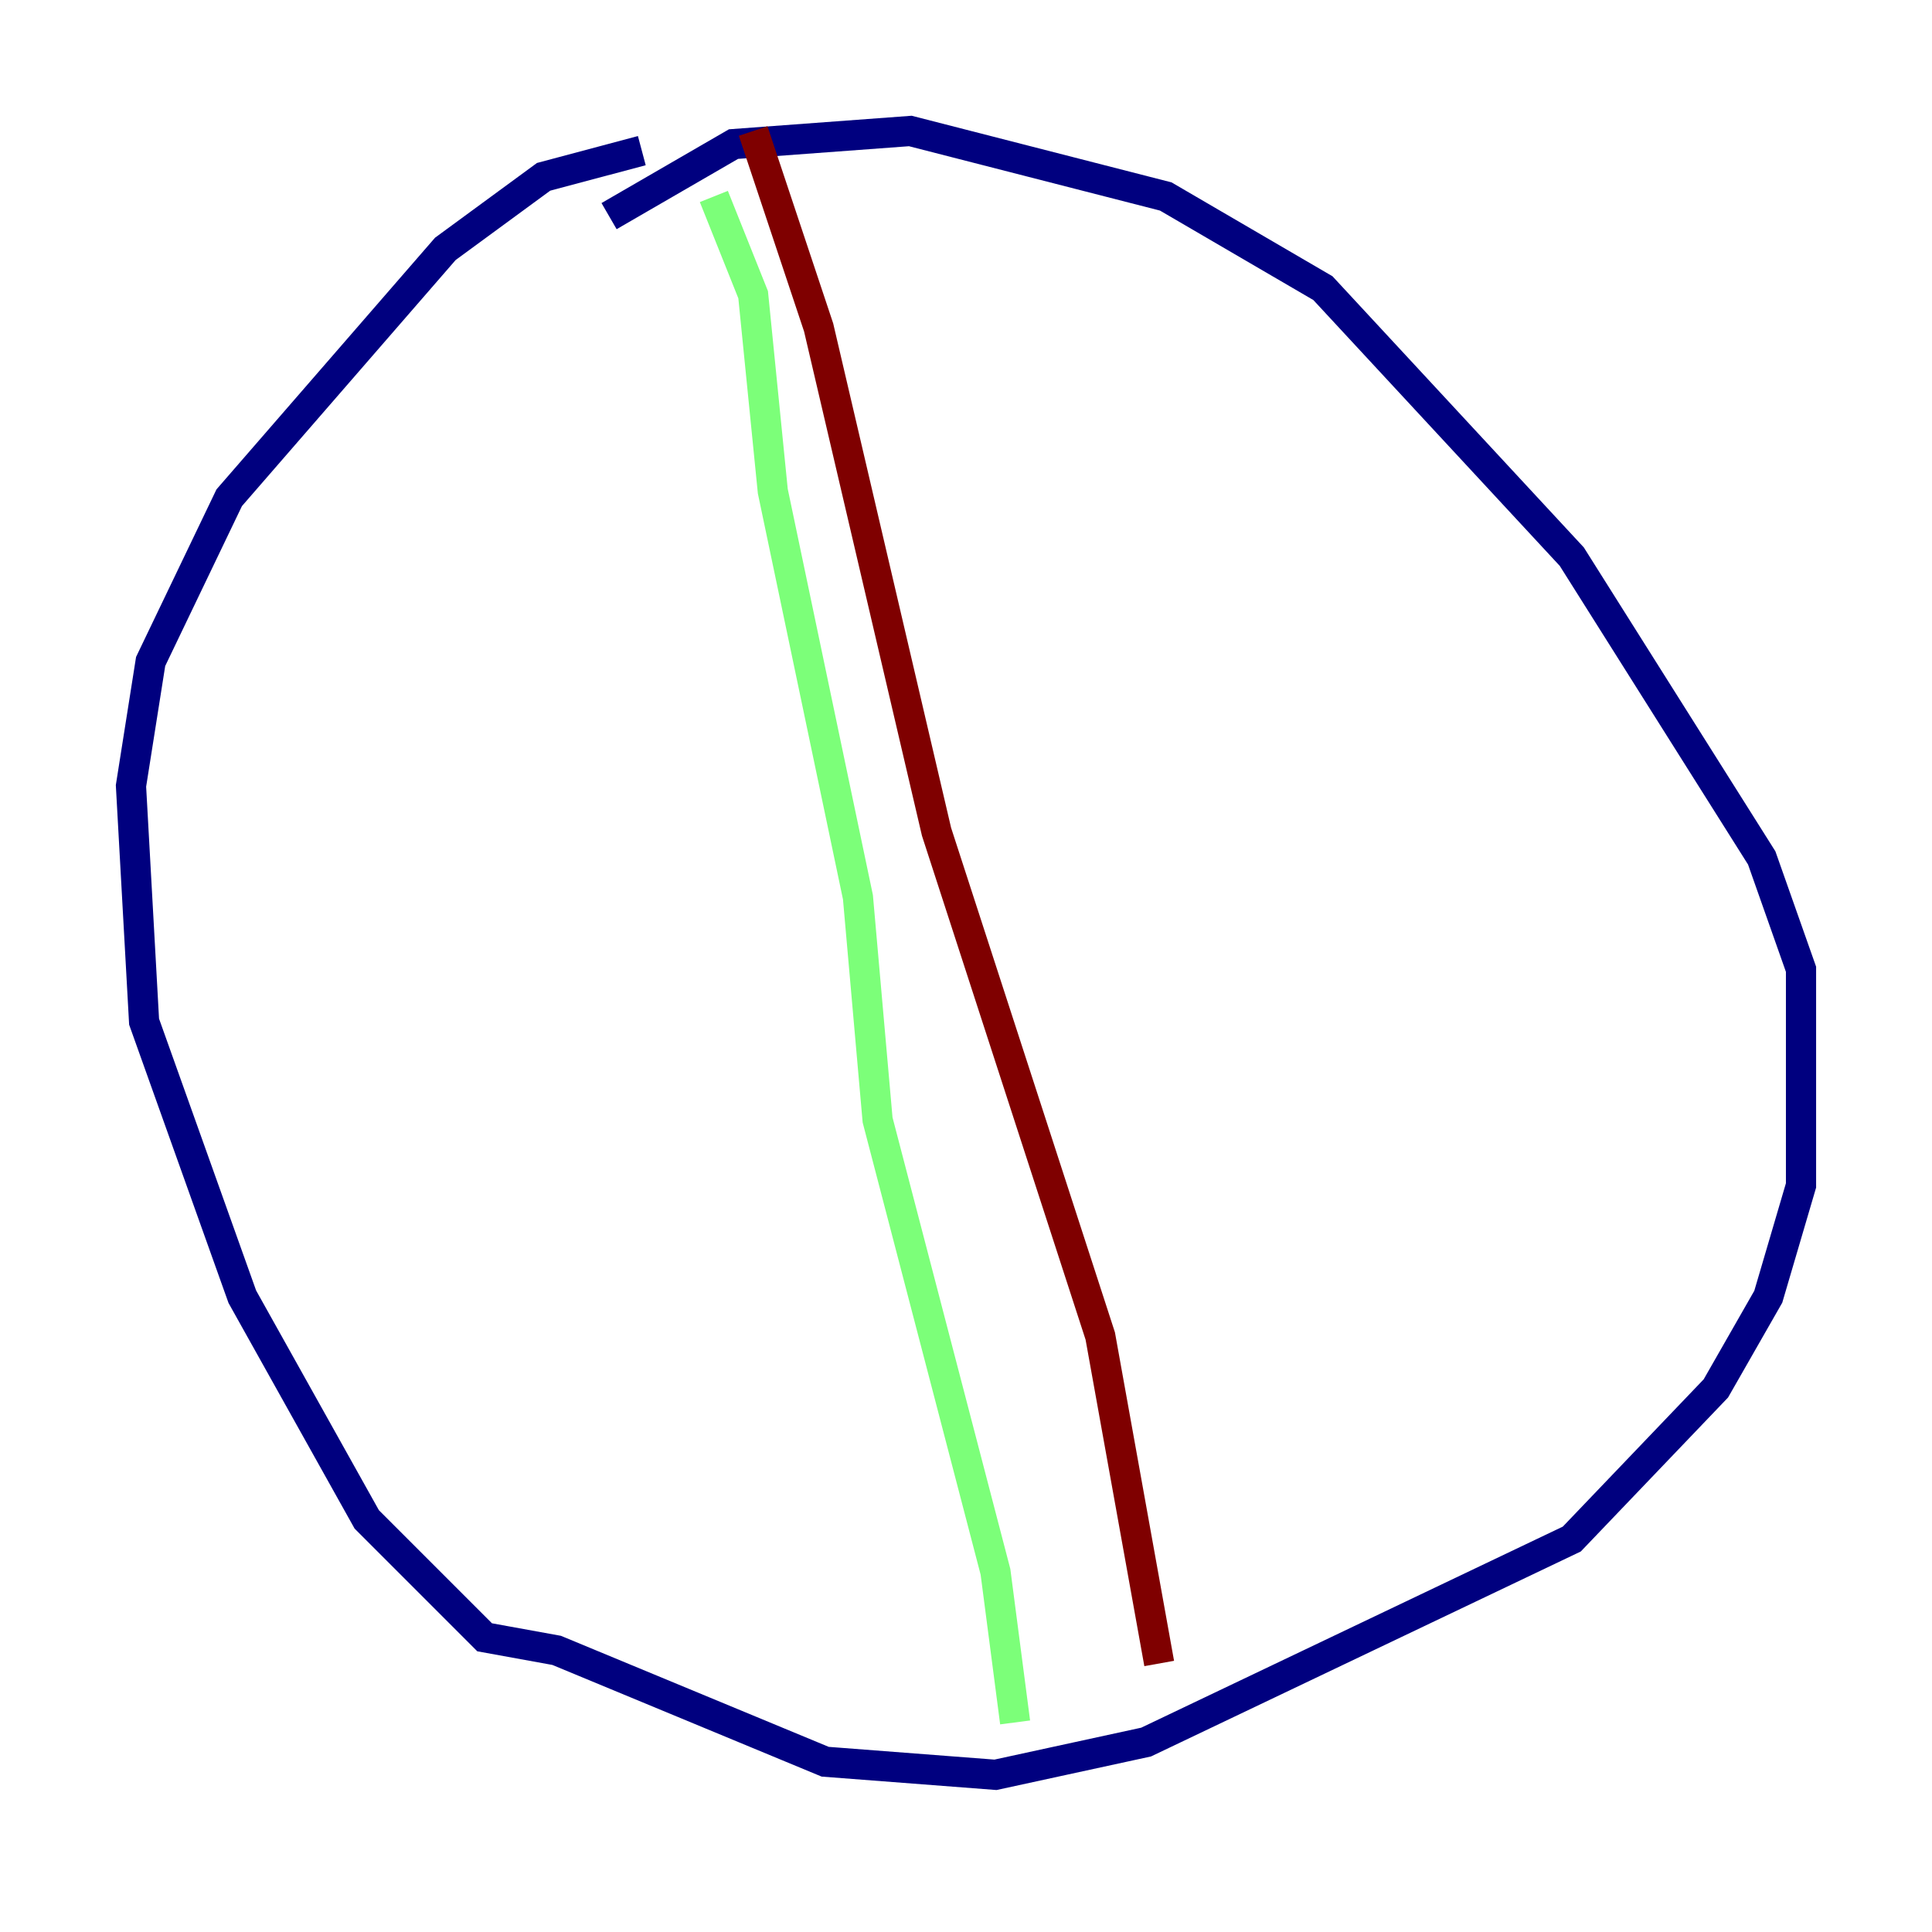 <?xml version="1.0" encoding="utf-8" ?>
<svg baseProfile="tiny" height="128" version="1.2" viewBox="0,0,128,128" width="128" xmlns="http://www.w3.org/2000/svg" xmlns:ev="http://www.w3.org/2001/xml-events" xmlns:xlink="http://www.w3.org/1999/xlink"><defs /><polyline fill="none" points="42.522,9.98 36.014,11.715 29.505,16.488 15.186,32.976 9.98,43.824 8.678,52.068 9.546,67.688 16.054,85.912 24.298,100.664 32.108,108.475 36.881,109.342 54.671,116.719 65.953,117.586 75.932,115.417 104.136,101.966 113.681,91.986 117.153,85.912 119.322,78.536 119.322,64.217 116.719,56.841 104.136,36.881 87.647,19.091 77.234,13.017 60.312,8.678 48.597,9.546 40.352,14.319" stroke="#00007f" stroke-width="2" /><polyline fill="none" points="47.295,13.017 49.898,19.525 51.2,32.542 56.841,59.444 58.142,74.197 65.953,104.136 67.254,114.115" stroke="#7cff79" stroke-width="2" /><polyline fill="none" points="49.898,8.678 54.237,21.695 62.047,55.105 72.895,88.515 76.8,110.21" stroke="#7f0000" stroke-width="2" /></svg>